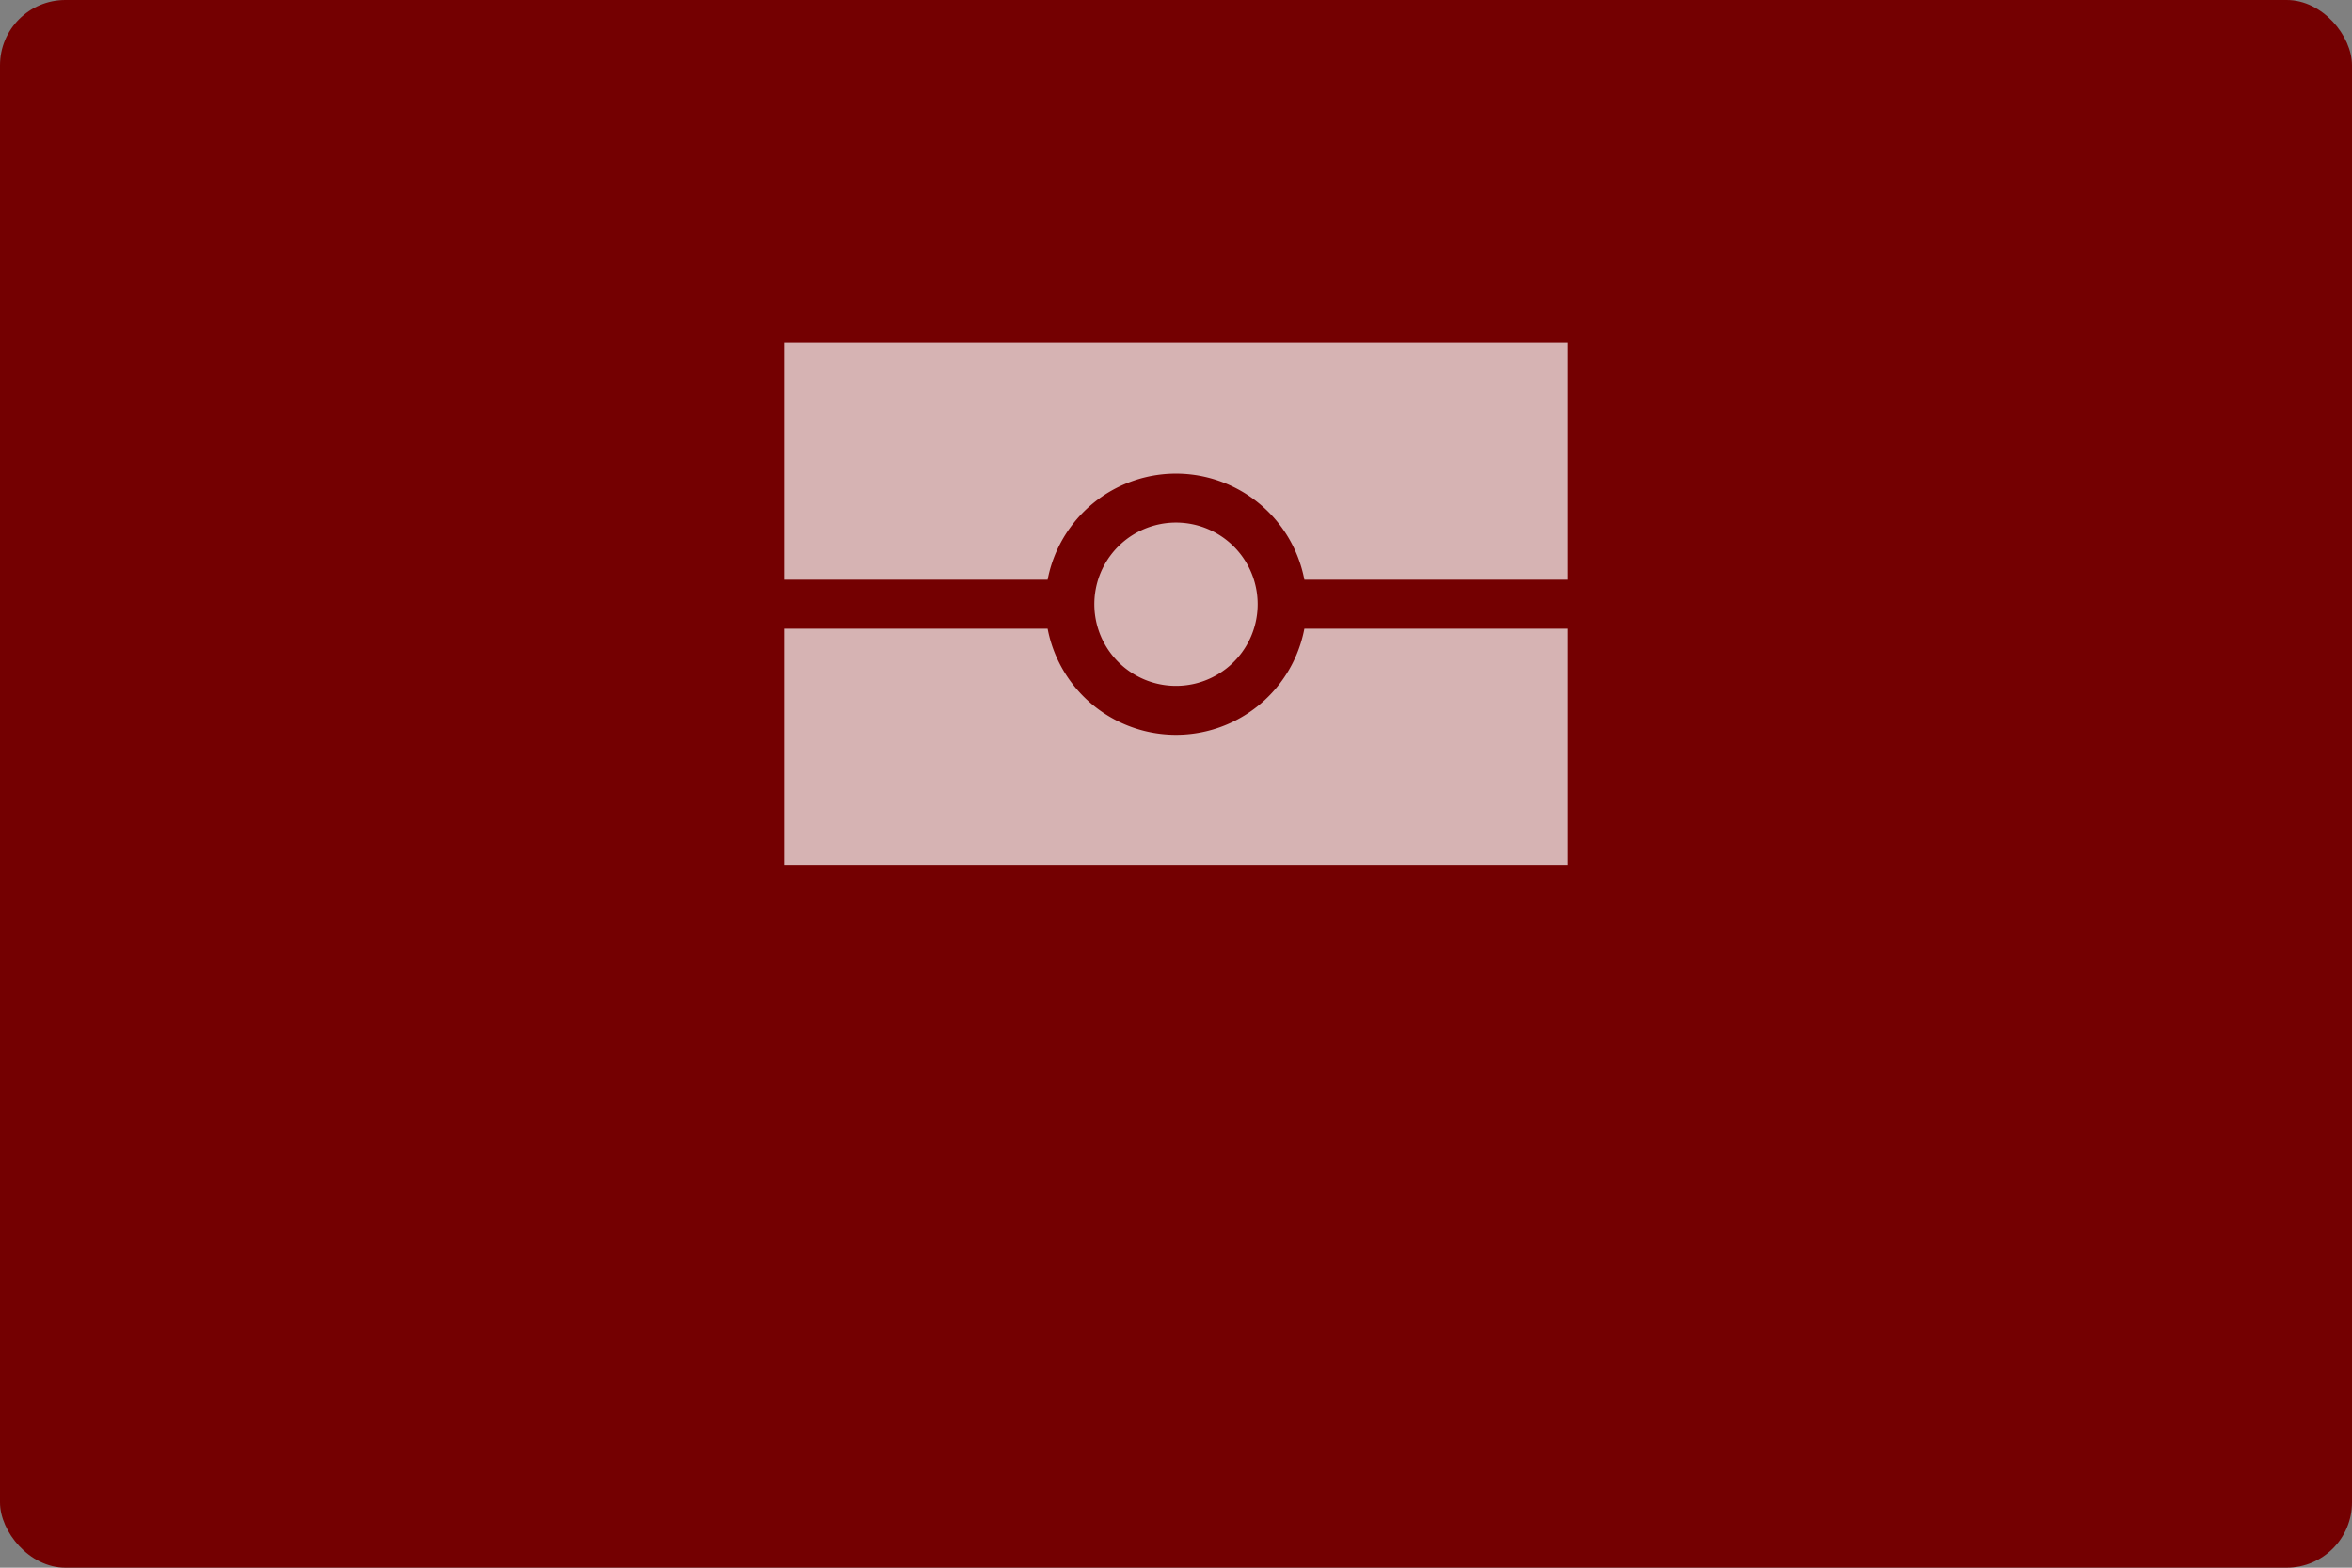<svg width="144" height="96" fill="none" xmlns="http://www.w3.org/2000/svg"><rect width="100%" height="100%" fill="#808080" stroke="none"/><rect width="144" height="96" rx="4" fill="#740001"/><path d="M96 21H48v14.5h16.14a8.003 8.003 0 0115.72 0H96V21zm0 17.5H79.86a8.003 8.003 0 01-15.72 0H48V53h48V38.5z" fill="#fff" fill-opacity=".7"/><path d="M77 37a5 5 0 11-10 0 5 5 0 0110 0z" fill="#fff" fill-opacity=".7"/></svg>